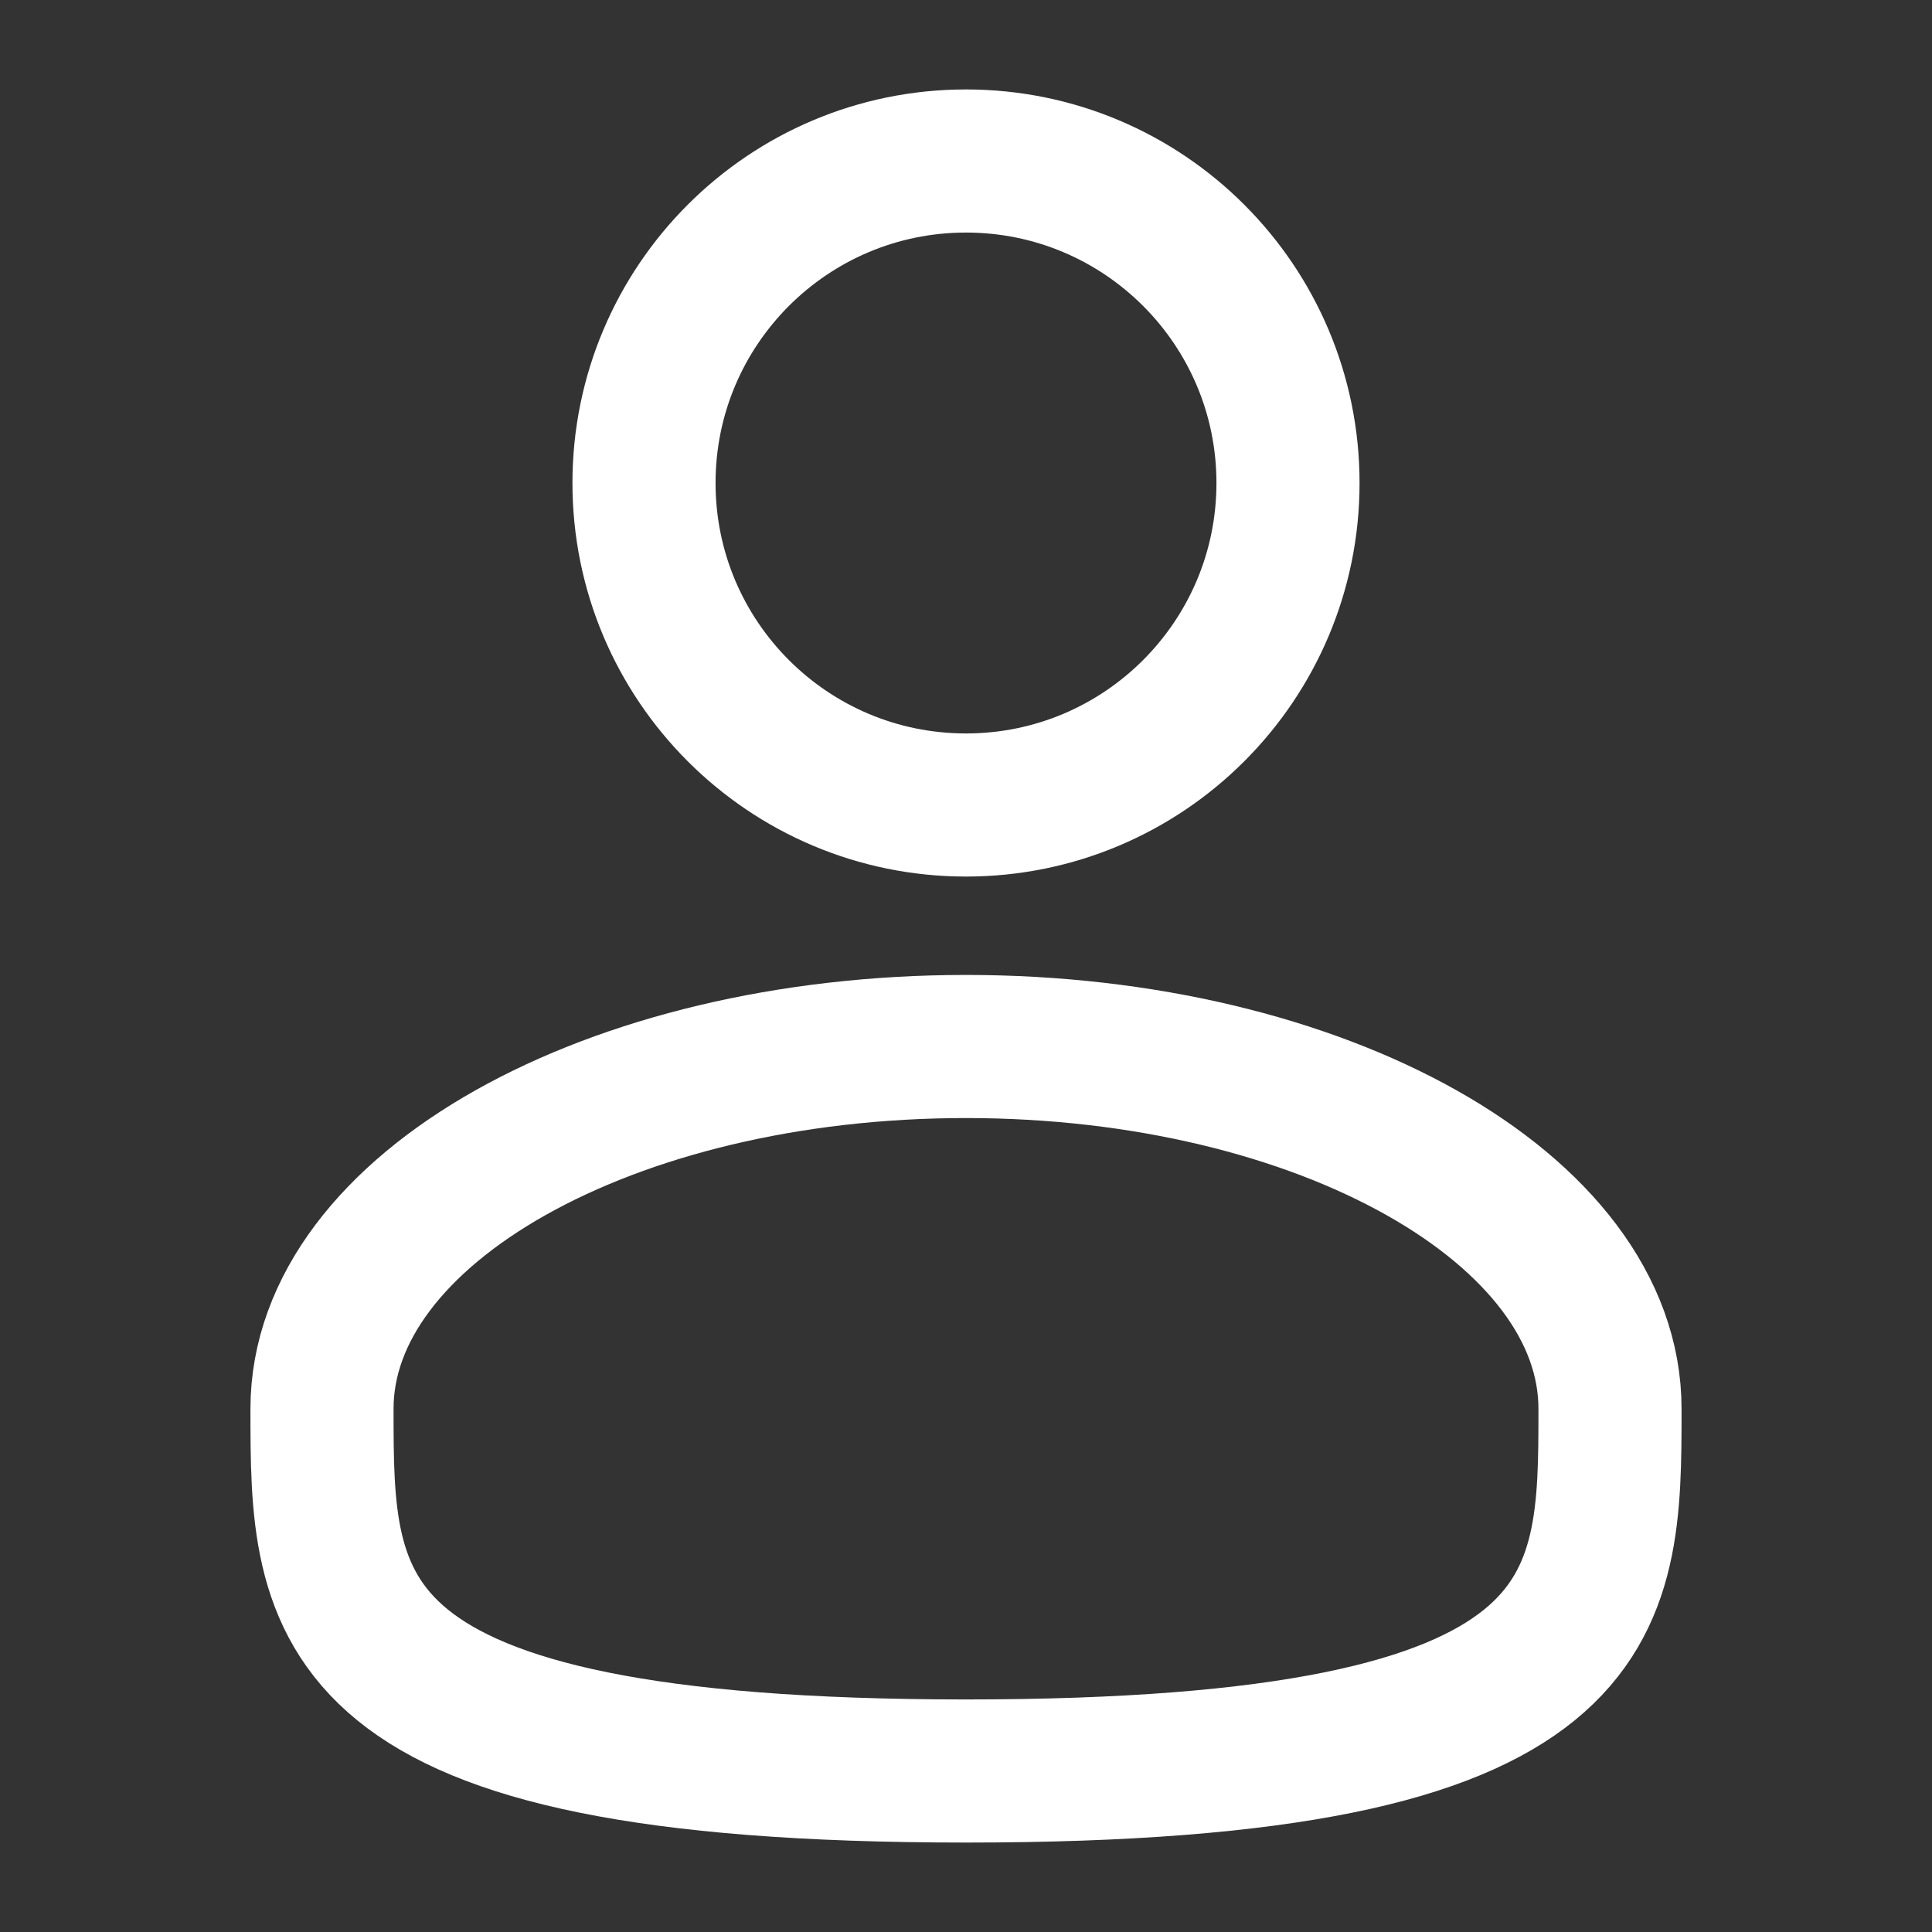 <svg width="27" height="27" viewBox="0 0 27 27" fill="none" xmlns="http://www.w3.org/2000/svg">
<rect x="0" y="0" width="27" height="27" fill="#333333" stroke="none"/>
<path d="M13.5 11.25C15.985 11.25 18 9.235 18 6.75C18 4.265 15.985 2.25 13.5 2.25C11.015 2.25 9 4.265 9 6.75C9 9.235 11.015 11.25 13.5 11.25Z" stroke="white" stroke-width="2"/>
<path d="M22.5 19.688C22.5 22.483 22.5 24.75 13.5 24.75C4.5 24.75 4.5 22.483 4.5 19.688C4.5 16.892 8.53 14.625 13.5 14.625C18.47 14.625 22.5 16.892 22.5 19.688Z" stroke="white" stroke-width="2"/>
</svg>
